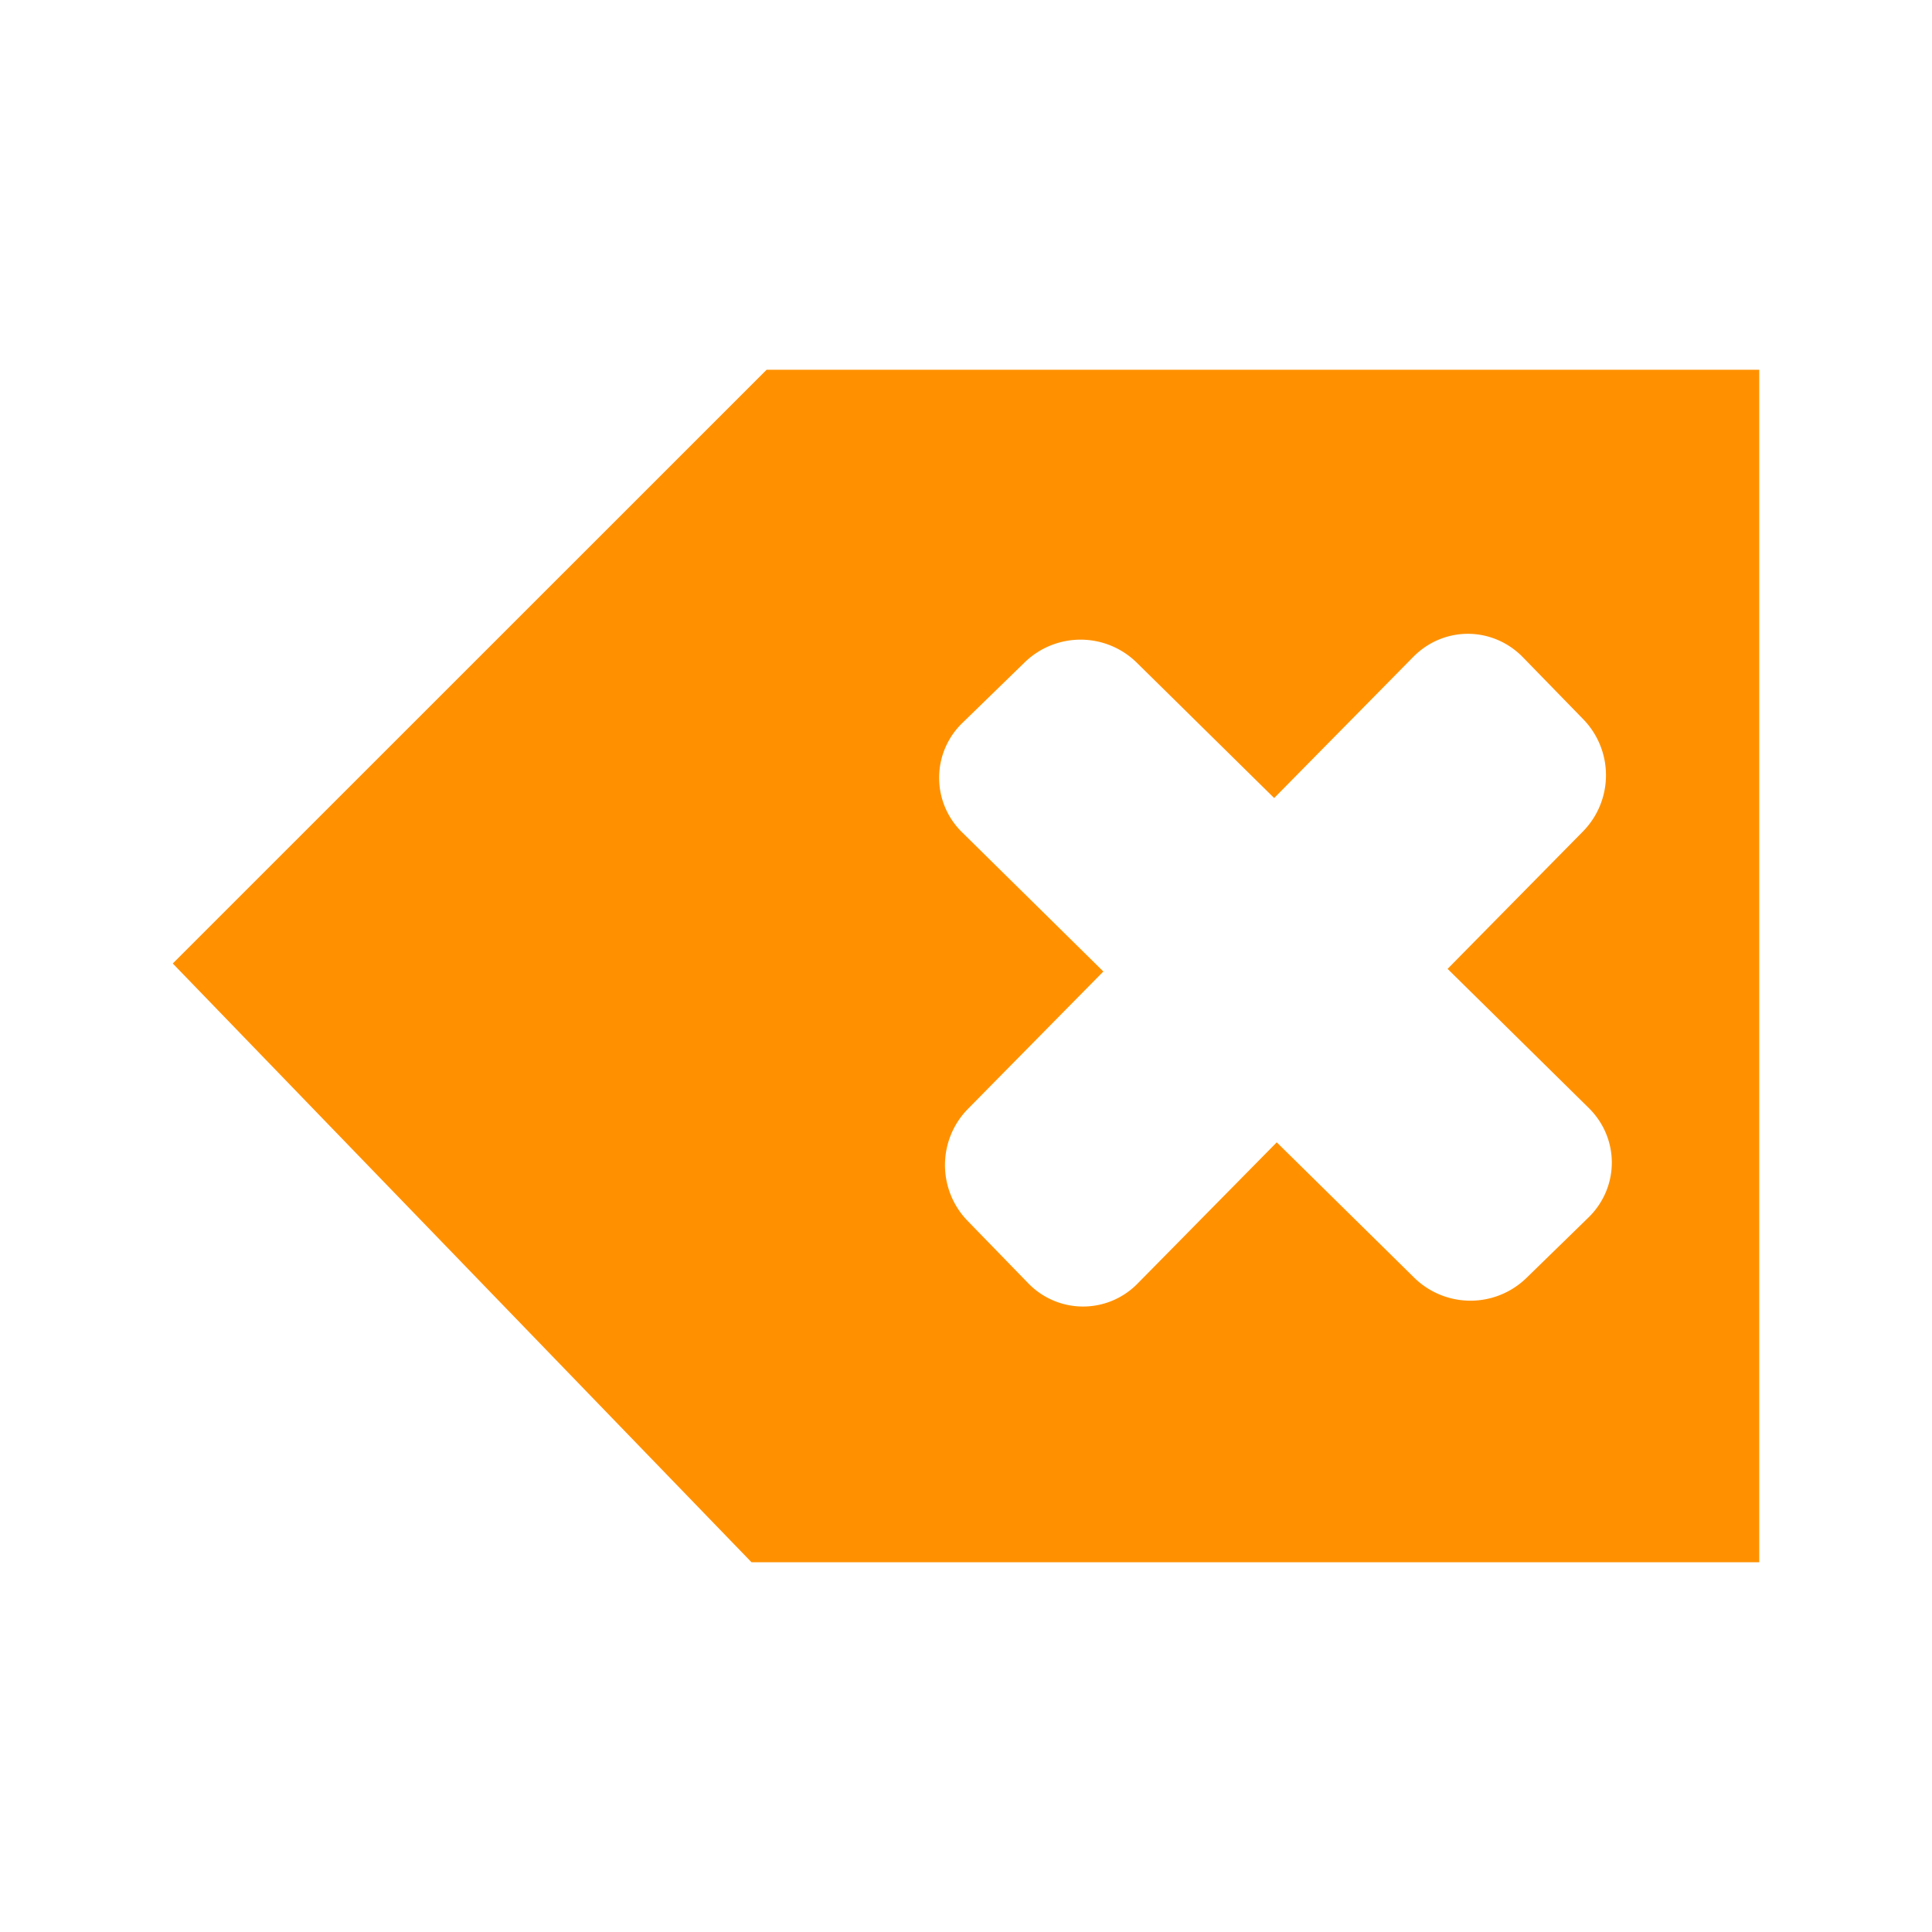 <svg xmlns="http://www.w3.org/2000/svg" viewBox="0 0 33 33"><path d="M13.094 6.316L2.951 16.457l9.885 10.227h17.213V6.316zm11.982 4.51c.339.001.677.135.936.4l1.033 1.061a1.371 1.371 0 0 1-.006 1.914l-2.313 2.348 2.41 2.375c.529.52.526 1.356-.005 1.873l-1.06 1.033a1.371 1.371 0 0 1-1.915-.006l-2.348-2.312-2.375 2.41a1.302 1.302 0 0 1-1.873-.006l-1.033-1.063a1.369 1.369 0 0 1 .006-1.912l2.313-2.347-2.41-2.375a1.302 1.302 0 0 1 .005-1.873l1.063-1.034a1.369 1.369 0 0 1 1.912.006l2.348 2.313 2.375-2.41c.26-.264.598-.396.937-.395z" fill="#ff9100"/></svg>